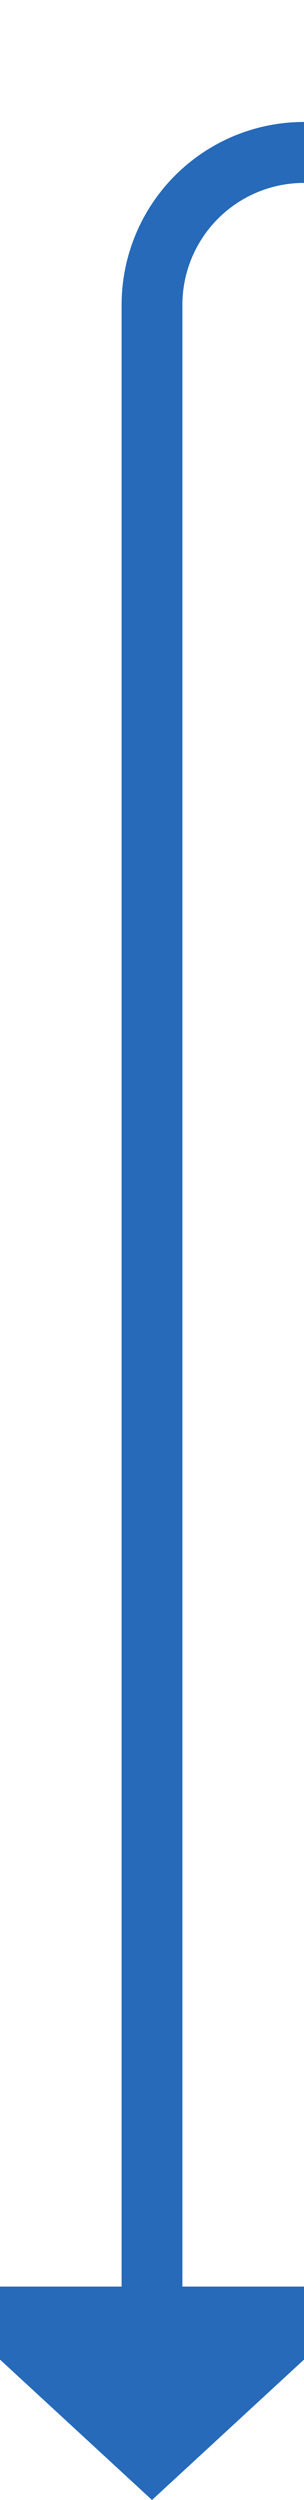 ﻿<?xml version="1.0" encoding="utf-8"?>
<svg version="1.1" xmlns:xlink="http://www.w3.org/1999/xlink" width="10px" height="82px" preserveAspectRatio="xMidYMin meet" viewBox="1157 2915  8 82" xmlns="http://www.w3.org/2000/svg">
  <defs>
    <mask fill="white" id="clip426">
      <path d="M 1238.5 2901  L 1279.5 2901  L 1279.5 2939  L 1238.5 2939  Z M 1151 2860  L 1378 2860  L 1378 3007  L 1151 3007  Z " fill-rule="evenodd" />
    </mask>
  </defs>
  <path d="M 1375 2860  L 1375 2915  A 5 5 0 0 1 1370 2920 L 1166 2920  A 5 5 0 0 0 1161 2925 L 1161 2991  " stroke-width="2" stroke="#266ab9" fill="none" mask="url(#clip426)" />
  <path d="M 1153.4 2990  L 1161 2997  L 1168.6 2990  L 1153.4 2990  Z " fill-rule="nonzero" fill="#266ab9" stroke="none" mask="url(#clip426)" />
</svg>